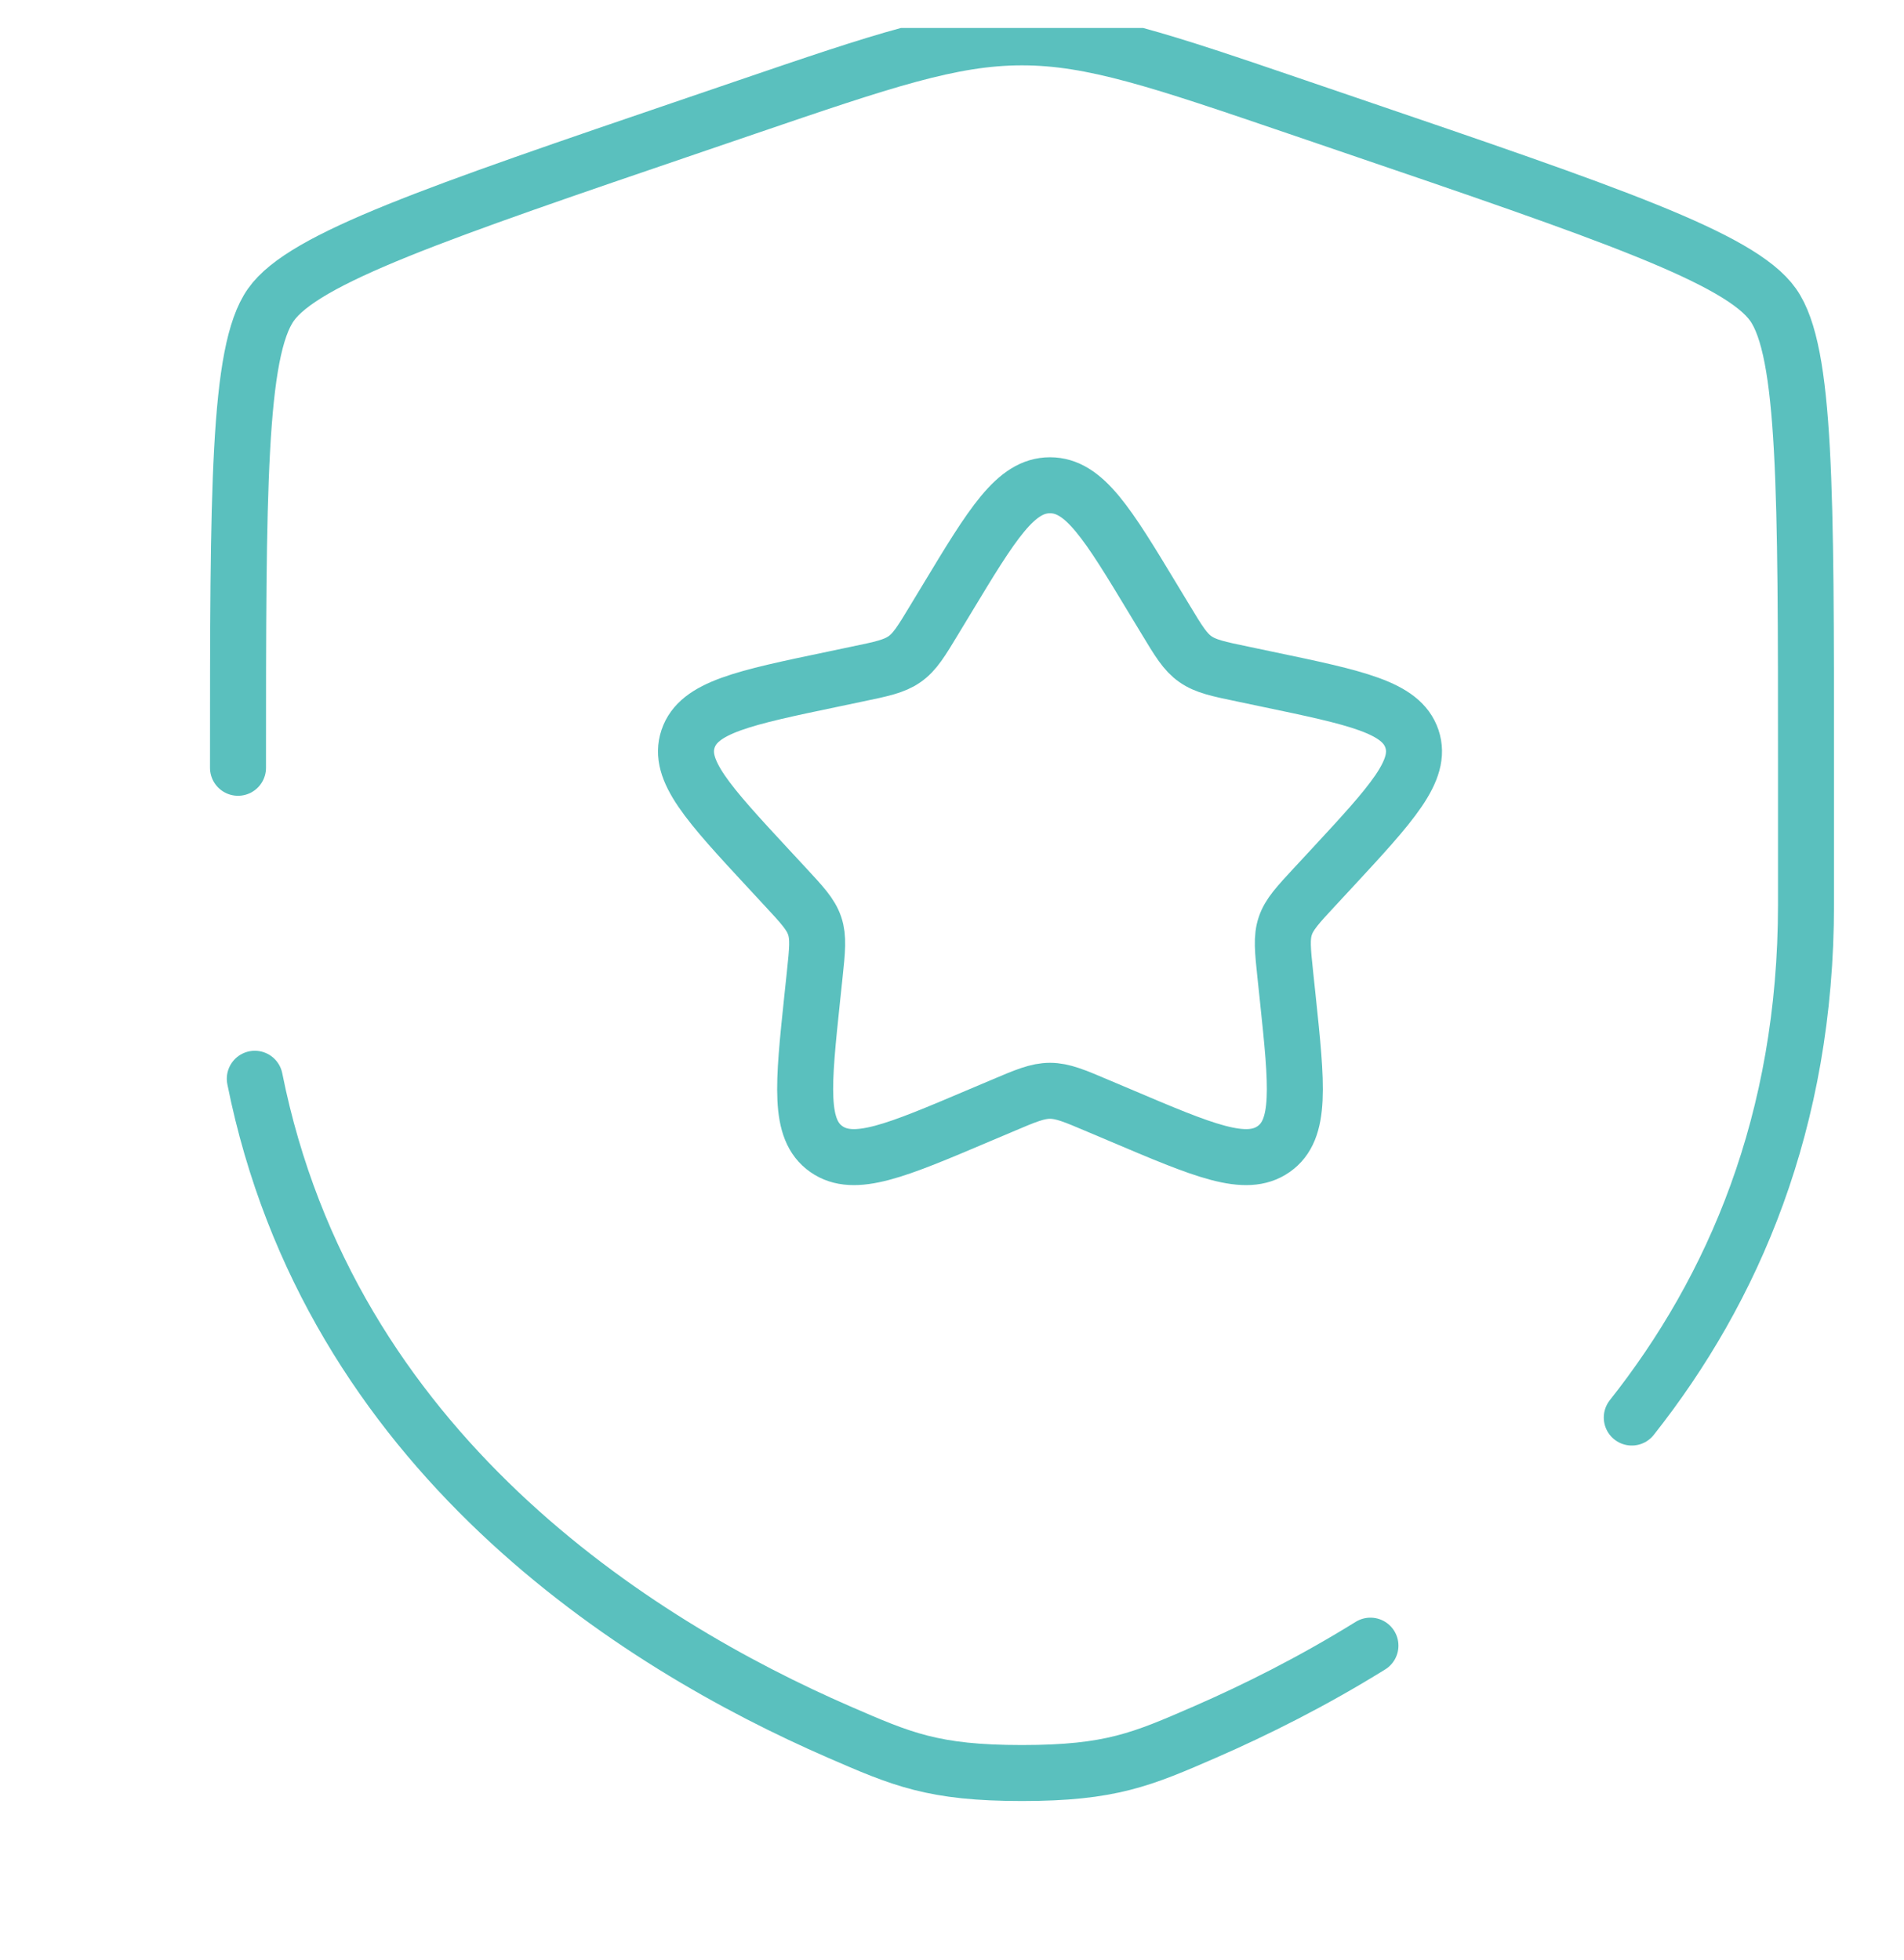 <svg width="34" height="35" viewBox="0 0 34 35" fill="none" xmlns="http://www.w3.org/2000/svg">
<g clip-path="url(#clip0_777_2982)">
<path d="M16.9 10.712C17.723 9.348 18.135 8.667 18.75 8.667C19.365 8.667 19.777 9.348 20.6 10.712L20.813 11.064C21.047 11.452 21.164 11.646 21.347 11.773C21.529 11.901 21.756 11.949 22.211 12.043L22.624 12.13C24.223 12.464 25.023 12.631 25.213 13.195C25.403 13.76 24.858 14.348 23.768 15.525L23.486 15.829C23.176 16.163 23.021 16.33 22.952 16.537C22.882 16.744 22.905 16.967 22.952 17.413L22.995 17.819C23.16 19.389 23.242 20.174 22.744 20.523C22.246 20.872 21.498 20.553 20.001 19.917L19.613 19.753C19.188 19.572 18.975 19.482 18.75 19.482C18.525 19.482 18.312 19.572 17.887 19.753L17.499 19.917C16.002 20.553 15.254 20.872 14.756 20.523C14.258 20.174 14.34 19.389 14.505 17.819L14.548 17.413C14.595 16.967 14.618 16.744 14.548 16.537C14.479 16.33 14.324 16.163 14.014 15.829L13.732 15.525C12.642 14.348 12.097 13.76 12.287 13.195C12.477 12.631 13.277 12.464 14.876 12.13L15.289 12.043C15.744 11.949 15.971 11.901 16.153 11.773C16.336 11.646 16.453 11.452 16.687 11.064L16.9 10.712Z" stroke="#5AC0BE"/>
<path d="M4.25 13.713C4.25 8.756 4.25 6.278 4.837 5.444C5.424 4.611 7.763 3.813 12.44 2.218L13.331 1.914C15.769 1.082 16.988 0.667 18.25 0.667C19.512 0.667 20.731 1.082 23.169 1.914L24.06 2.218C28.737 3.813 31.076 4.611 31.663 5.444C32.25 6.278 32.25 8.756 32.25 13.713C32.25 14.461 32.25 15.273 32.25 16.153C32.25 20.036 30.948 23.031 29.139 25.318M4.55 19.267C5.884 25.929 11.369 29.362 14.981 30.934C16.103 31.422 16.664 31.667 18.25 31.667C19.836 31.667 20.397 31.422 21.519 30.934C22.418 30.542 23.434 30.036 24.472 29.392" stroke="#5AC0BE" stroke-linecap="round"/>
</g>
<defs>
<clipPath id="clip0_777_2982">
<rect width="34" height="34" fill="white" transform="translate(0 0.5)"/>
</clipPath>
</defs>
</svg>
